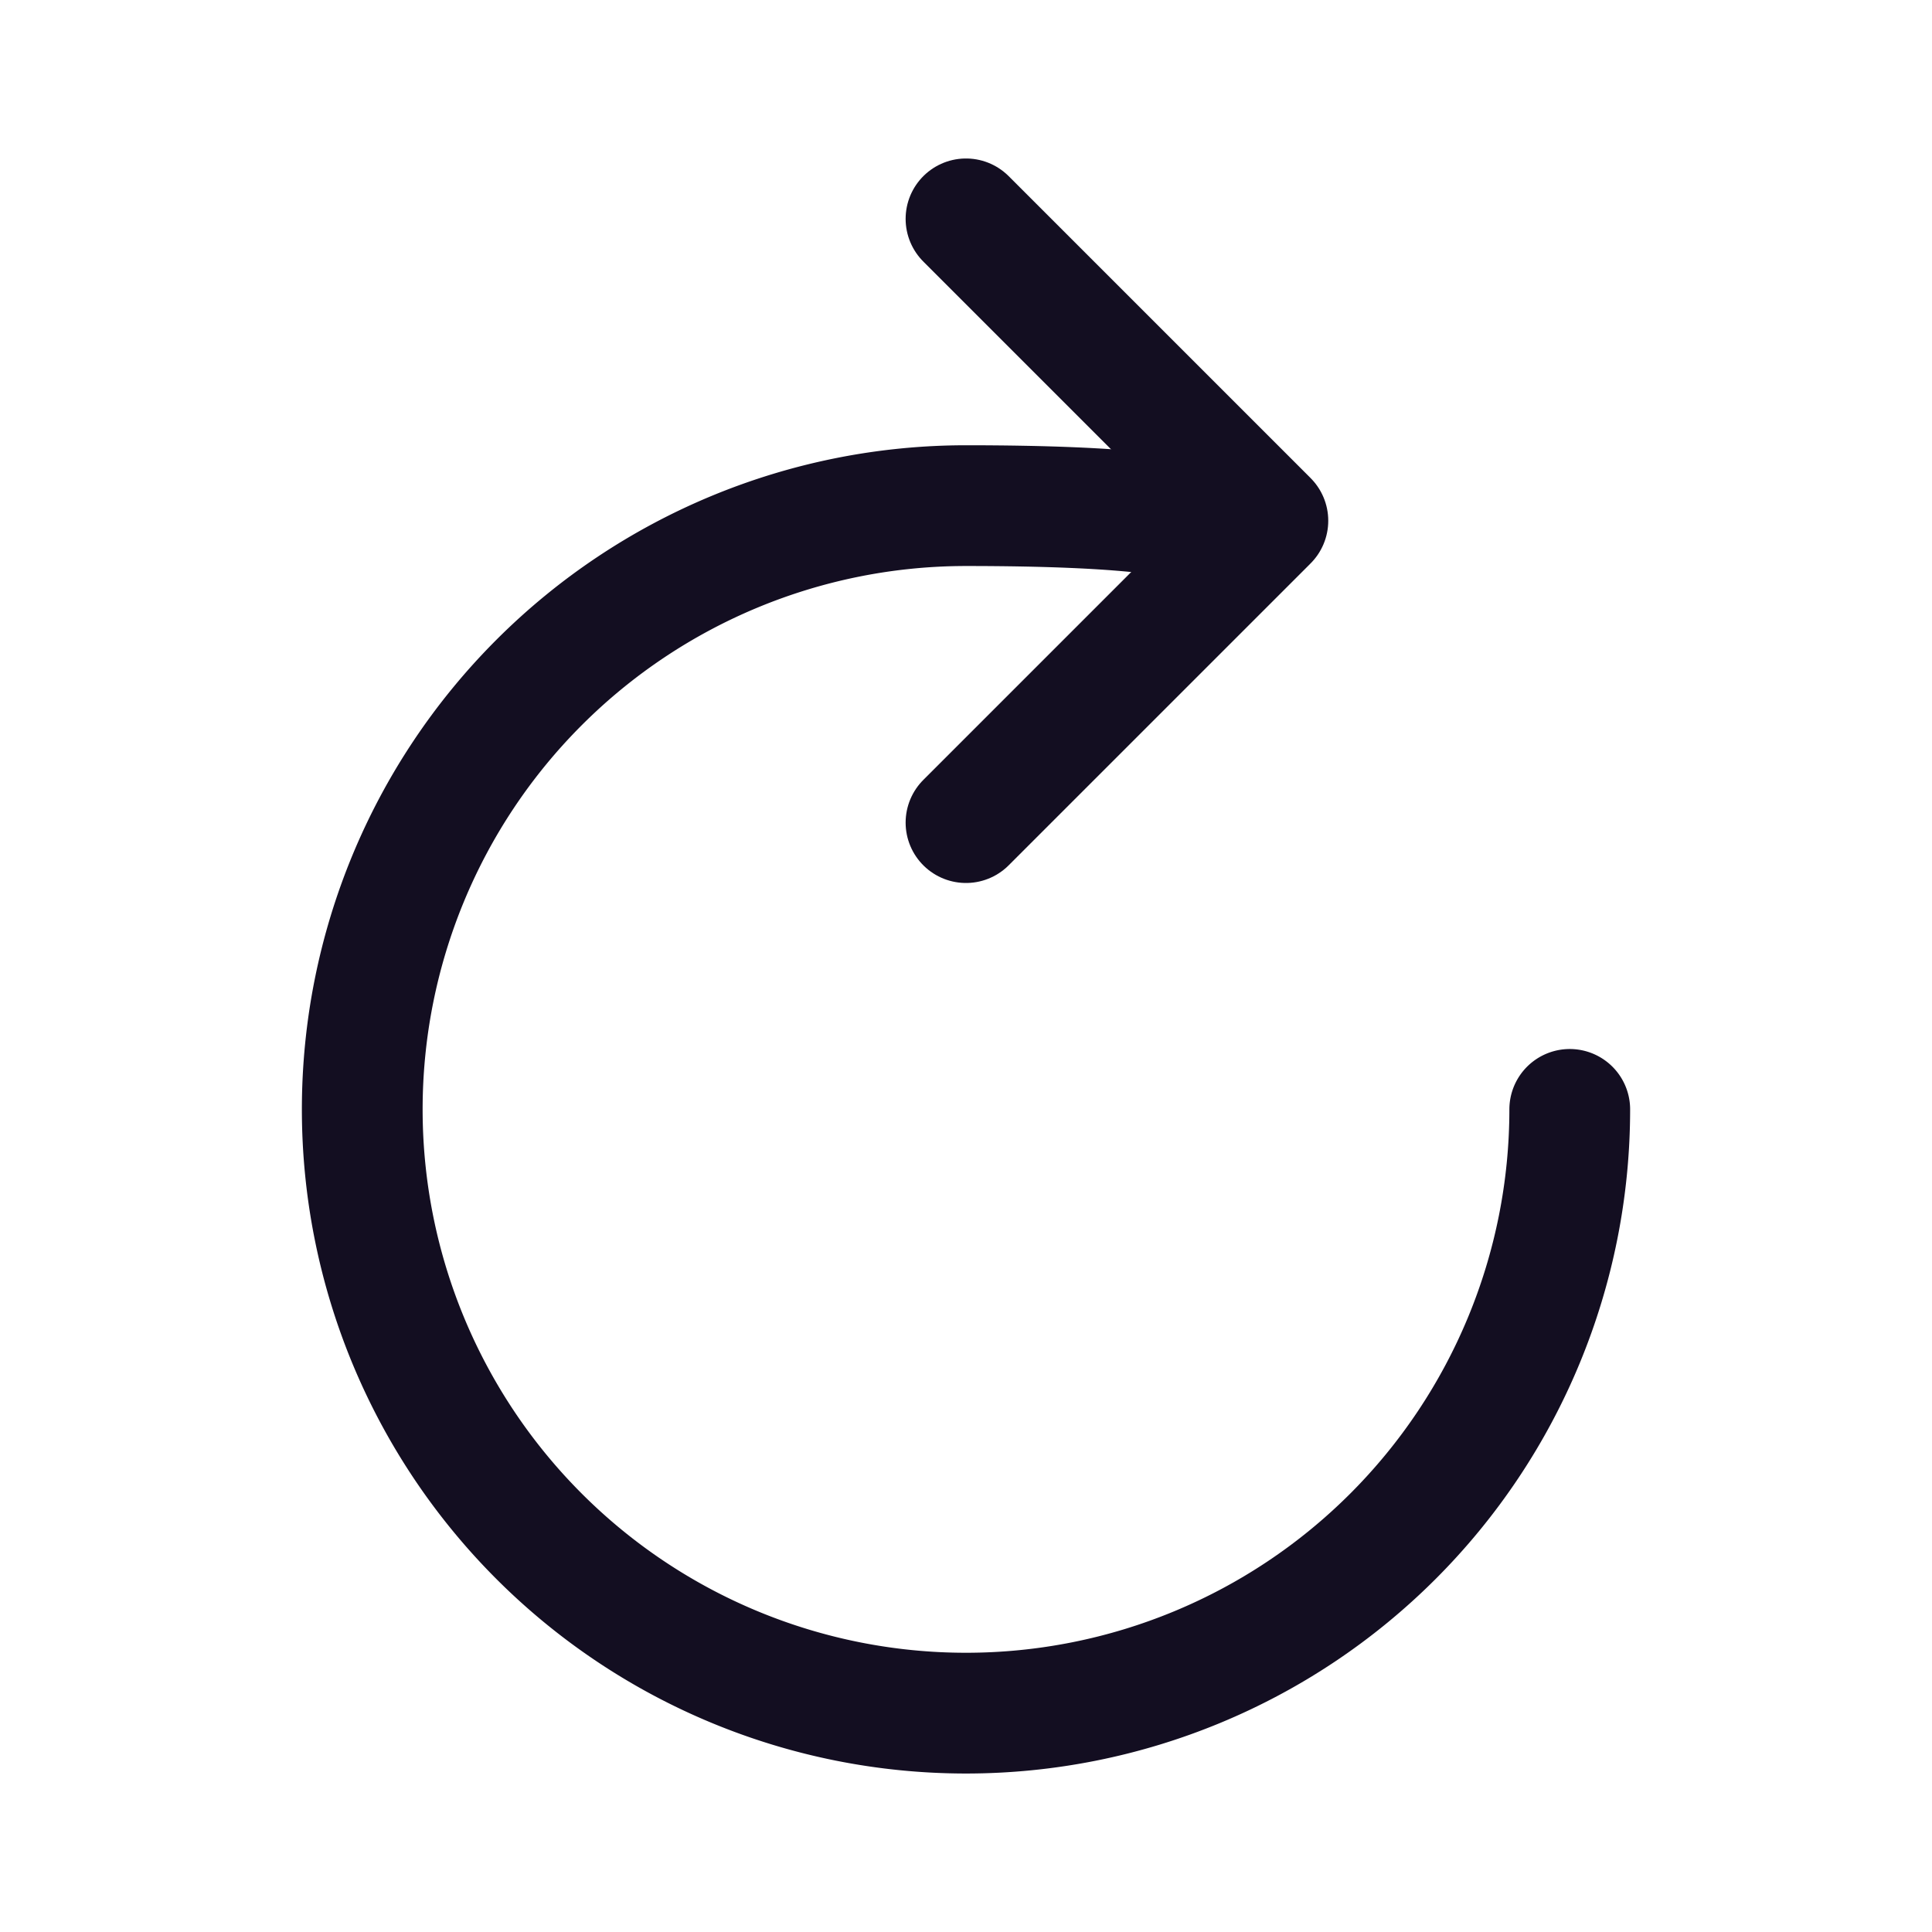 <svg xmlns="http://www.w3.org/2000/svg" class="ionicon" viewBox="0 0 512 512"><path d="M320 146s24.36-12-64-12a160 160 0 10160 160" fill="none" stroke="#130e21" stroke-linecap="round" stroke-miterlimit="10" stroke-width="32"/><path fill="none" stroke="#130e21" stroke-linecap="round" stroke-linejoin="round" stroke-width="32" d="M256 58l80 80-80 80"/></svg>